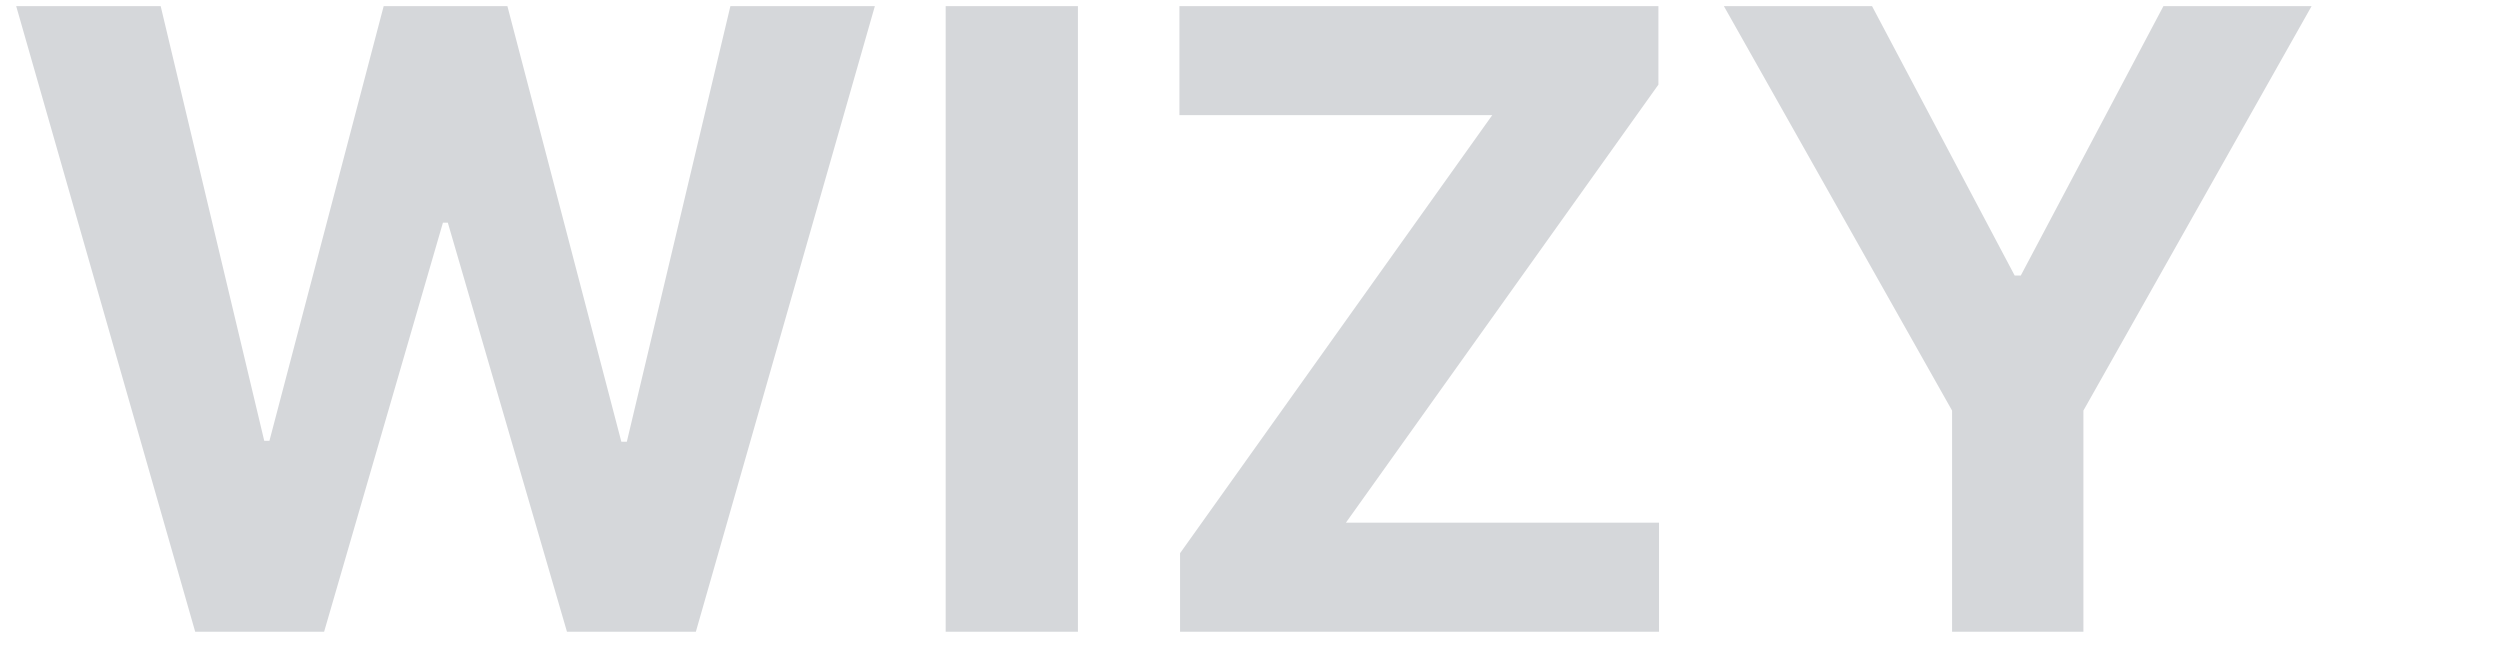 <svg width="93" height="24" viewBox="0 0 93 24" fill="none" xmlns="http://www.w3.org/2000/svg">
<path d="M7.261 23.5L0.602 0.227H5.977L9.83 16.398H10.023L14.273 0.227H18.875L23.114 16.432H23.318L27.171 0.227H32.545L25.886 23.5H21.091L16.659 8.284H16.477L12.057 23.5H7.261ZM40.099 0.227V23.5H35.179V0.227H40.099ZM43.898 23.5V20.579L55.511 4.284H43.875V0.227H61.693V3.148L50.068 19.443H61.716V23.5H43.898ZM64.128 0.227H69.639L74.946 10.25H75.173L80.48 0.227H85.992L77.503 15.273V23.5H72.617V15.273L64.128 0.227Z" fill="#D5D7DA"/>
</svg>
